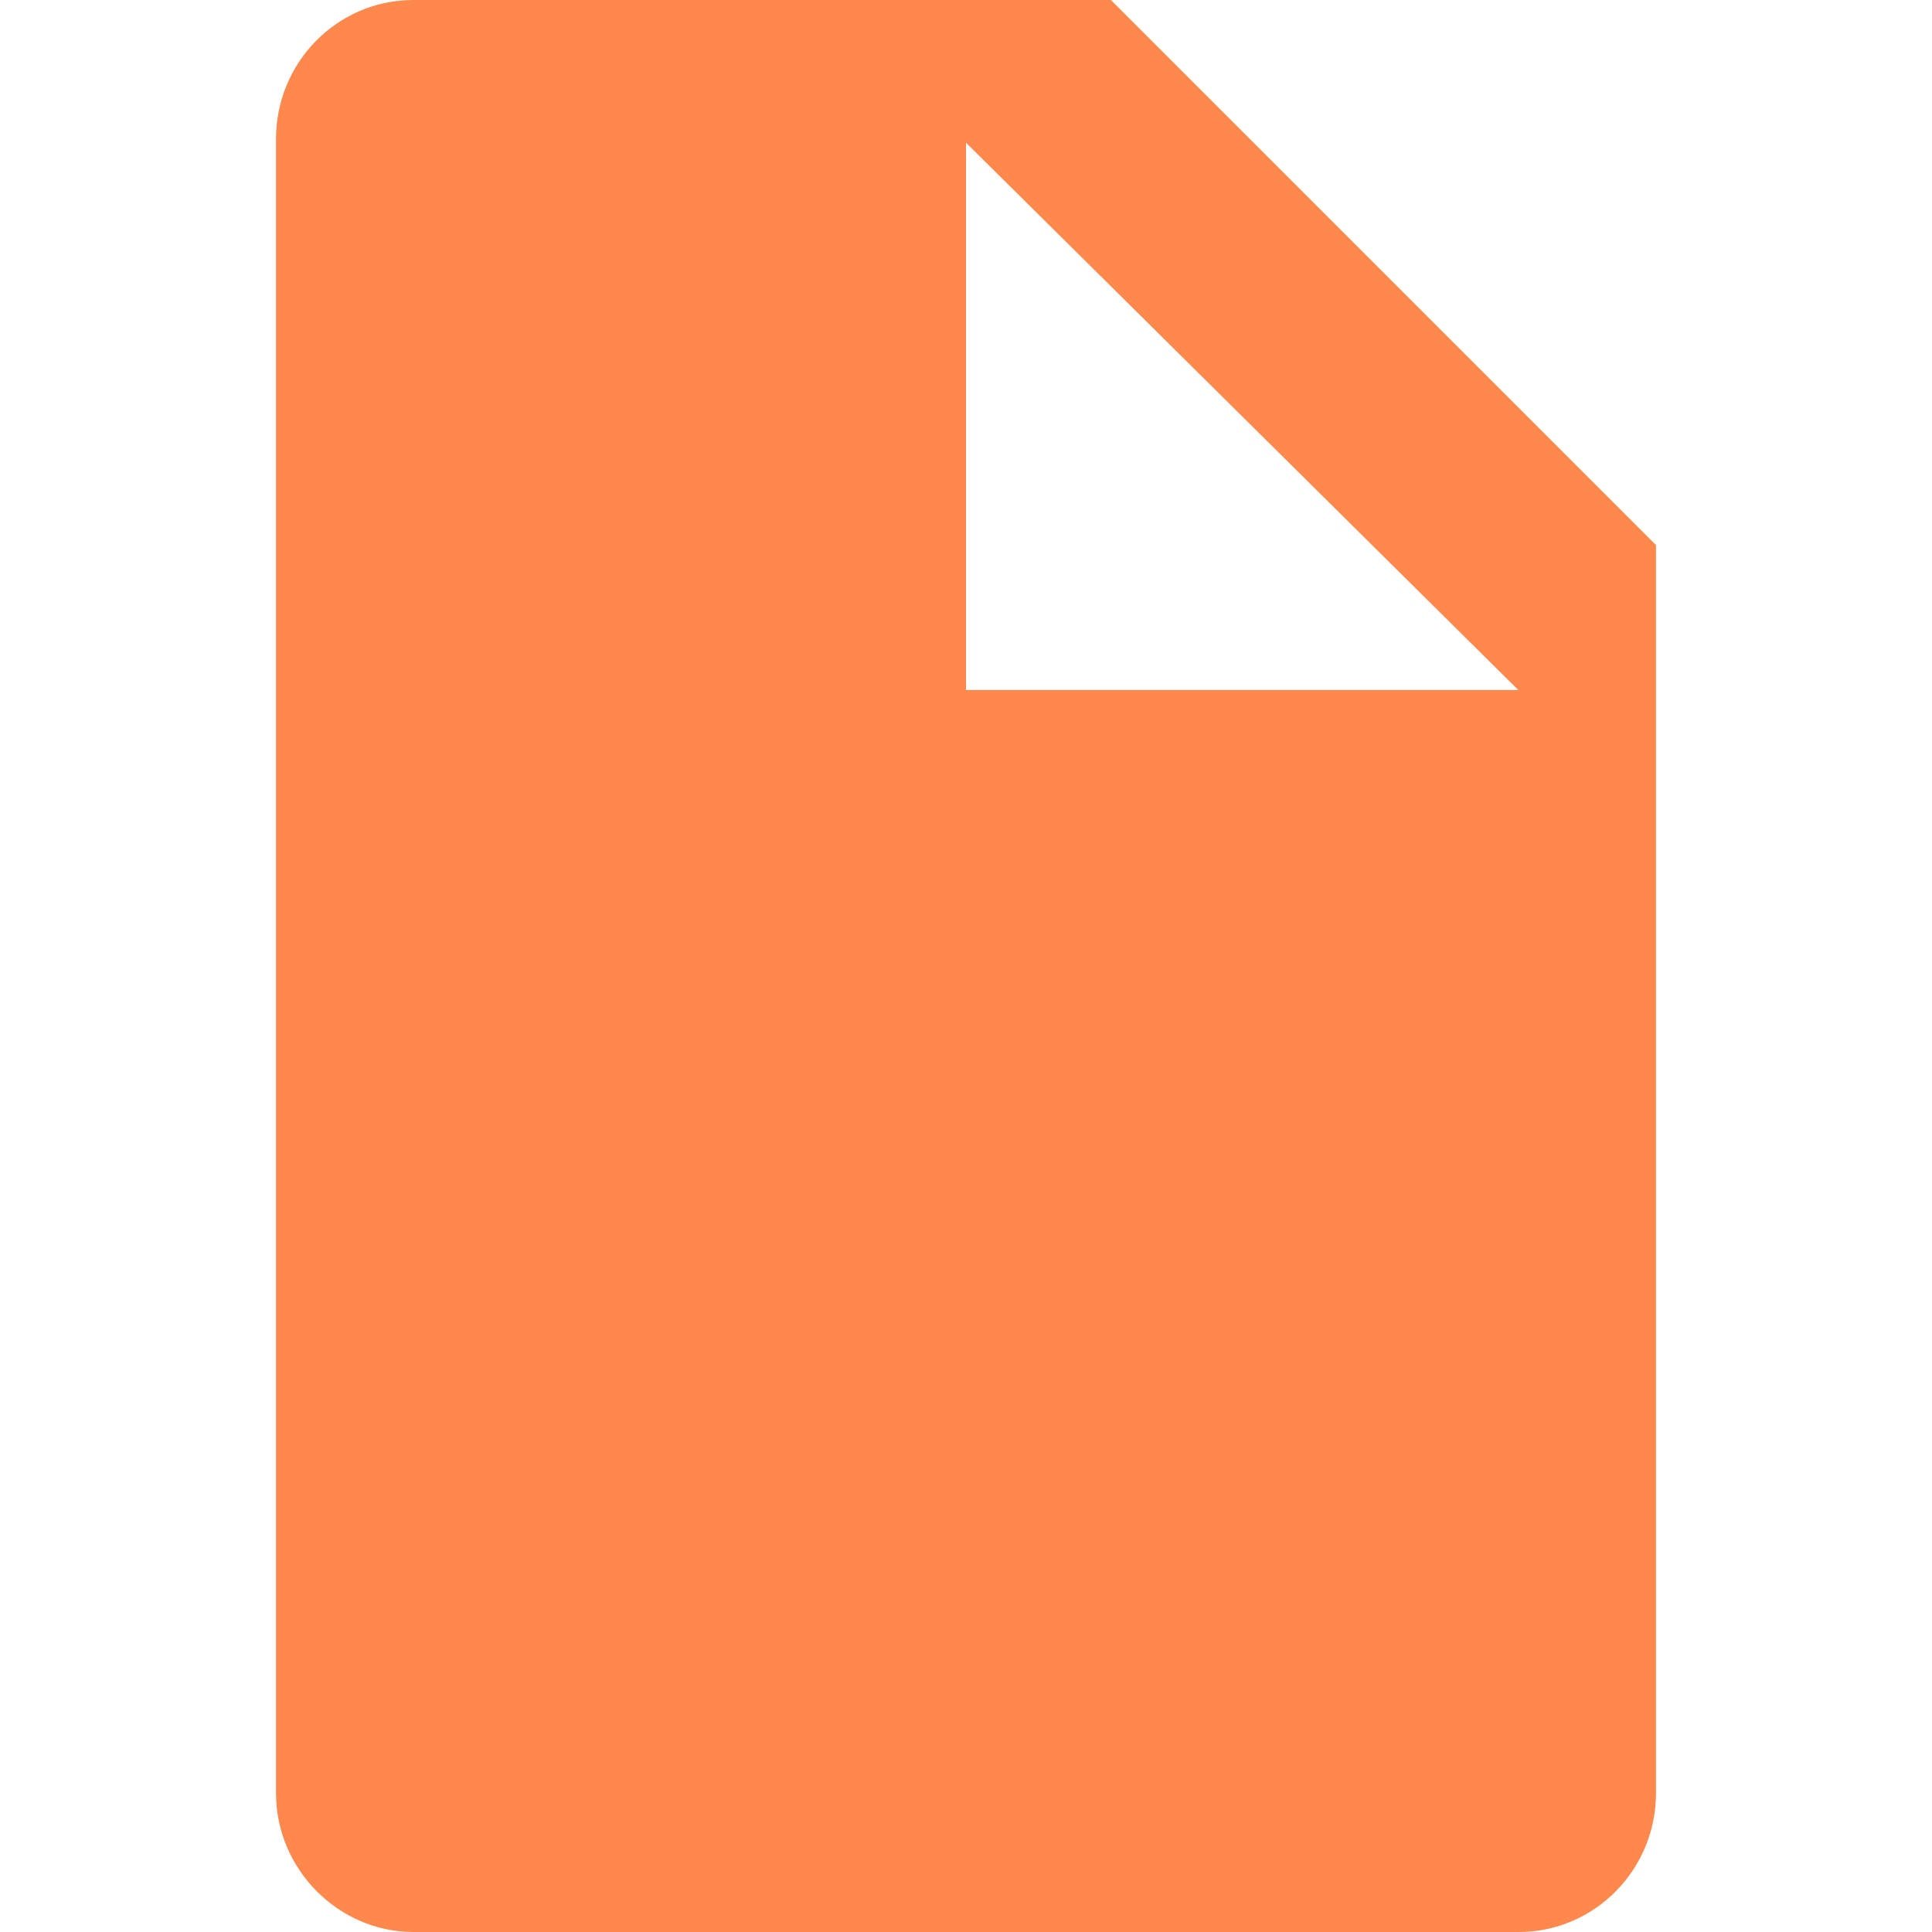 <?xml version="1.0" encoding="UTF-8" standalone="no"?>
<svg width="14px" height="14px" viewBox="0 0 14 14" version="1.1" xmlns="http://www.w3.org/2000/svg" xmlns:xlink="http://www.w3.org/1999/xlink" xmlns:sketch="http://www.bohemiancoding.com/sketch/ns">
    <title>icon</title>
    <description>Created with Sketch (http://www.bohemiancoding.com/sketch)</description>
    <defs></defs>
    <g id="Page 1" fill="#D8D8D8" fill-rule="evenodd">
        <g id="Files">
            <path d="M7,1.034 L7,5 L11.002,5 Z M2.995,0 L8.05,0 L12,3.95 L12,12.993 C12,13.55 11.554,14 11.005,14 L2.995,14 C2.456,14 2,13.549 2,12.993 L2,1.007 C2,0.45 2.446,0 2.995,0 Z M2.995,0" id="HTML" fill="#FF884C"></path>
        </g>
    </g>
</svg>
